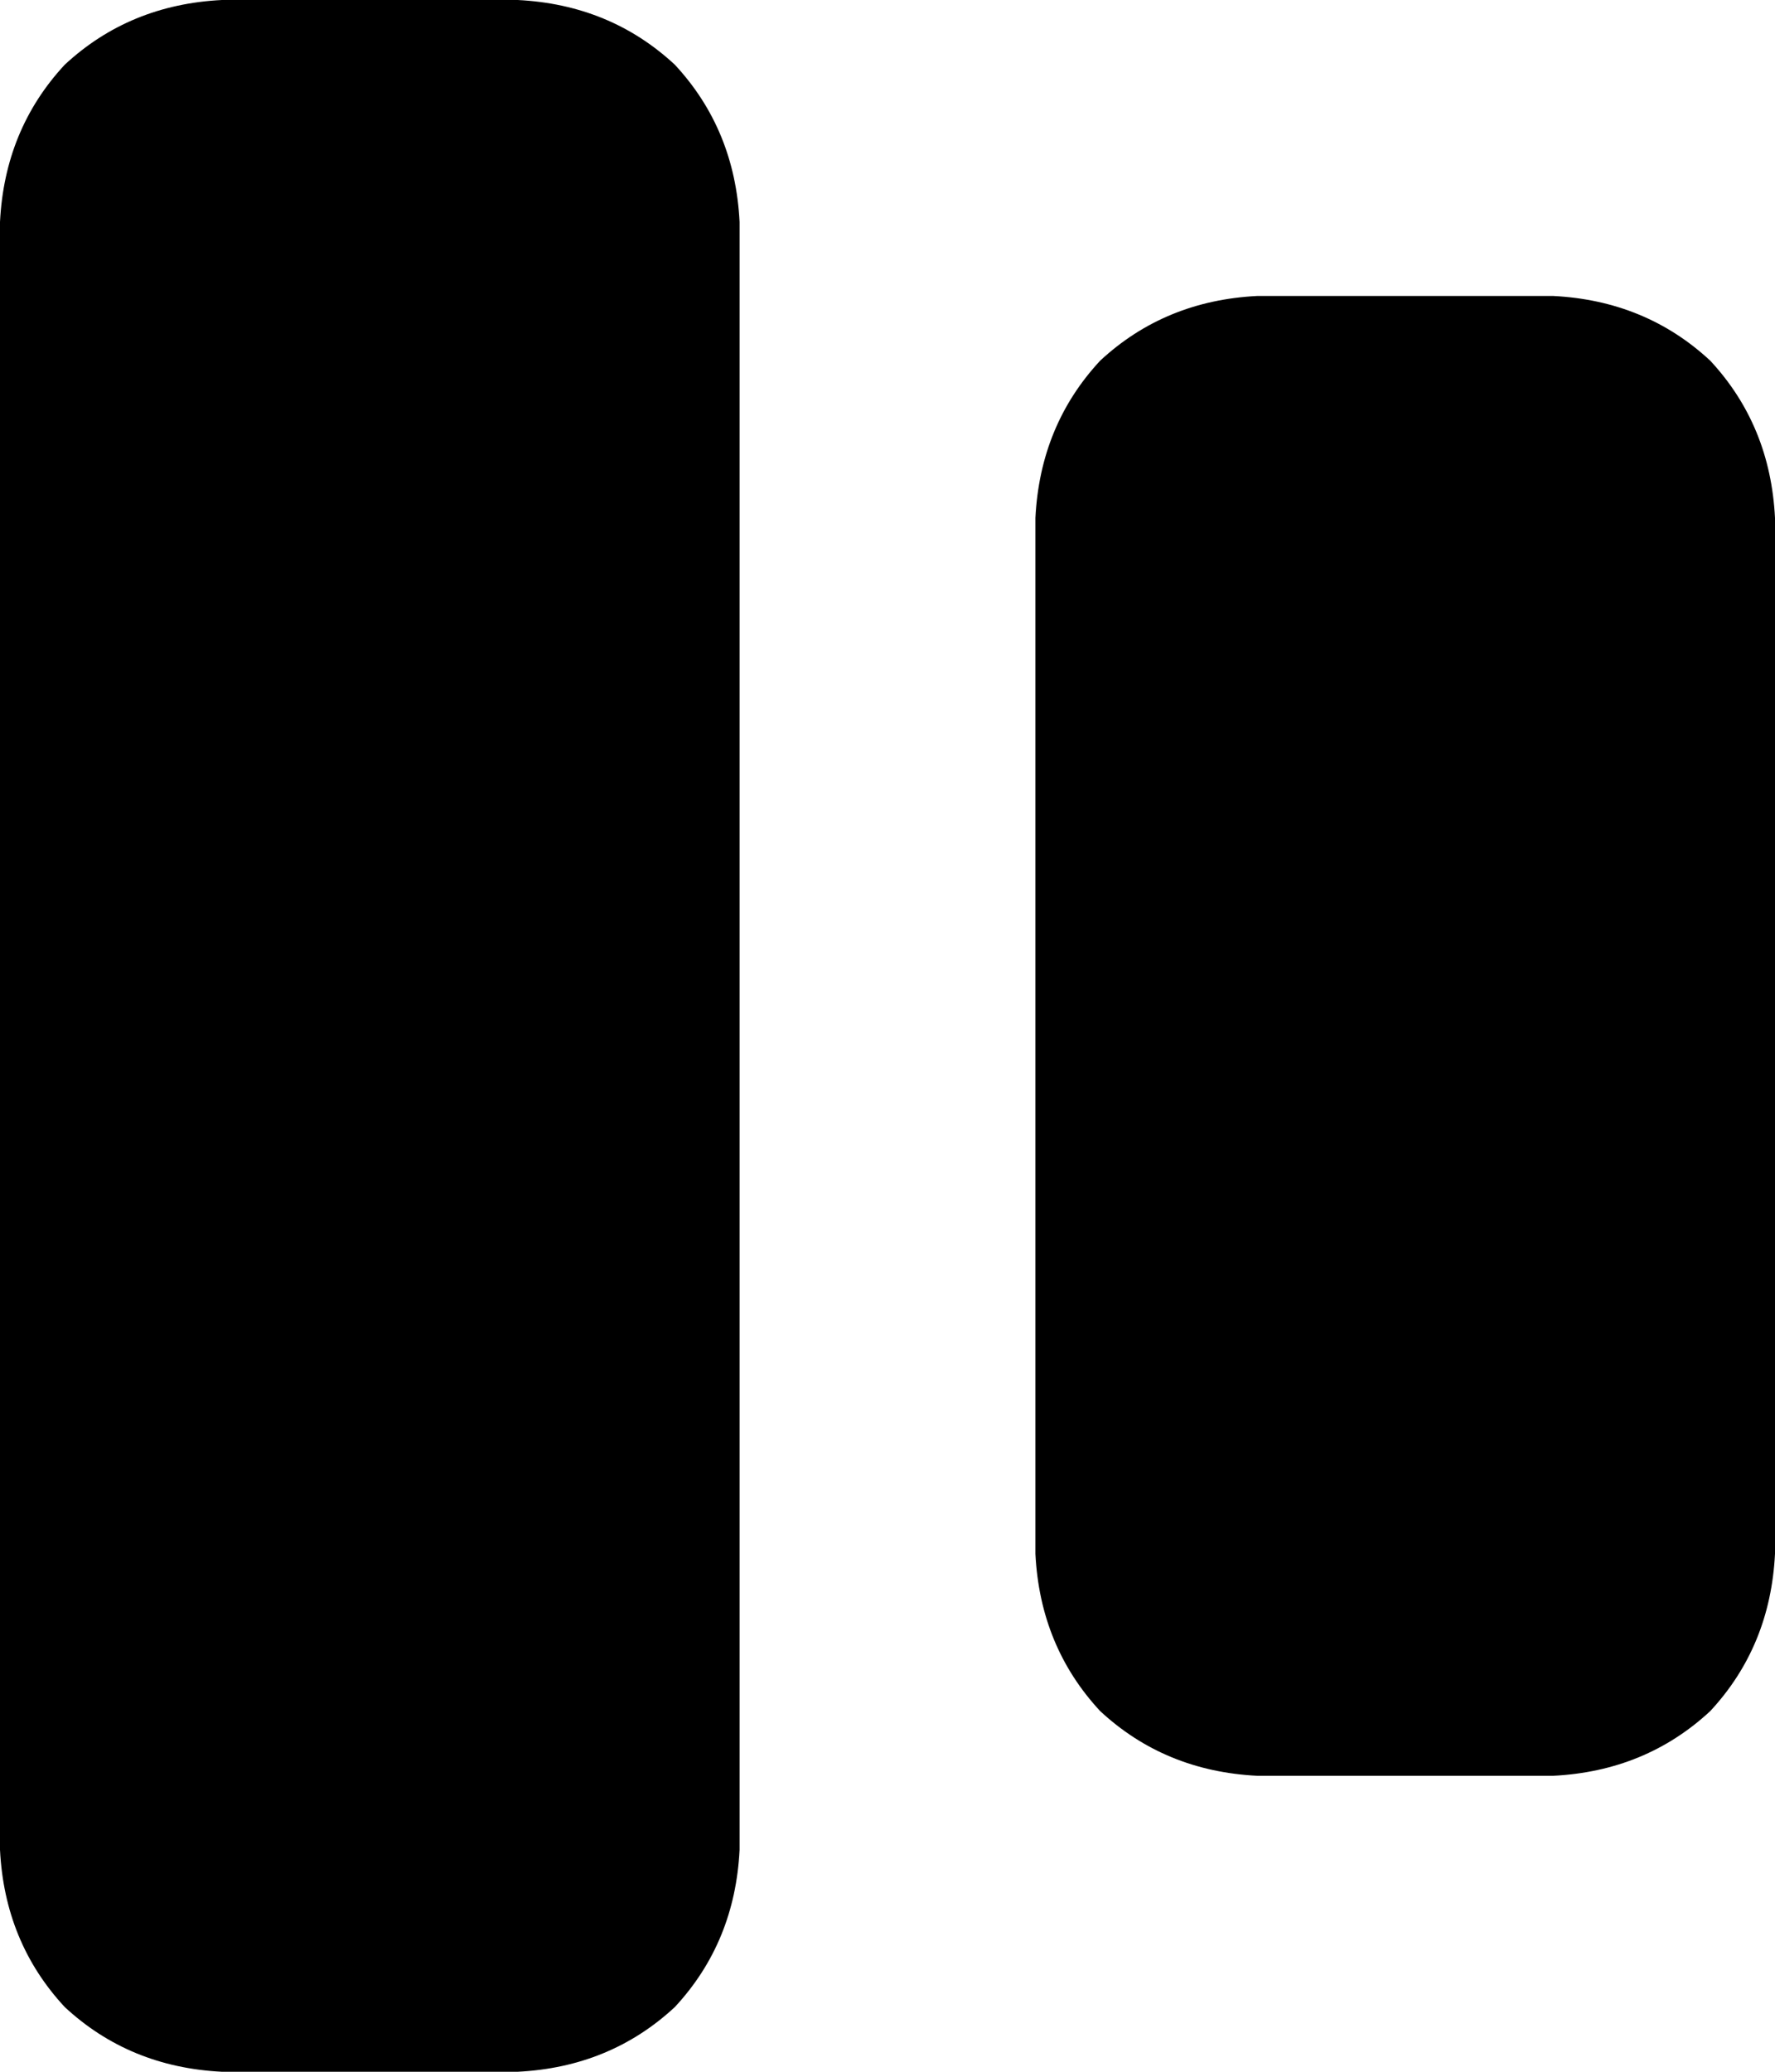 <svg xmlns="http://www.w3.org/2000/svg" viewBox="0 0 384 448">
    <path d="M 0 400 Q 1 420 14 434 L 14 434 Q 28 447 48 448 L 112 448 Q 132 447 146 434 Q 159 420 160 400 L 160 48 Q 159 28 146 14 Q 132 1 112 0 L 48 0 Q 28 1 14 14 Q 1 28 0 48 L 0 400 L 0 400 Z M 224 336 Q 225 356 238 370 L 238 370 Q 252 383 272 384 L 336 384 Q 356 383 370 370 Q 383 356 384 336 L 384 112 Q 383 92 370 78 Q 356 65 336 64 L 272 64 Q 252 65 238 78 Q 225 92 224 112 L 224 336 L 224 336 Z"/>
</svg>
